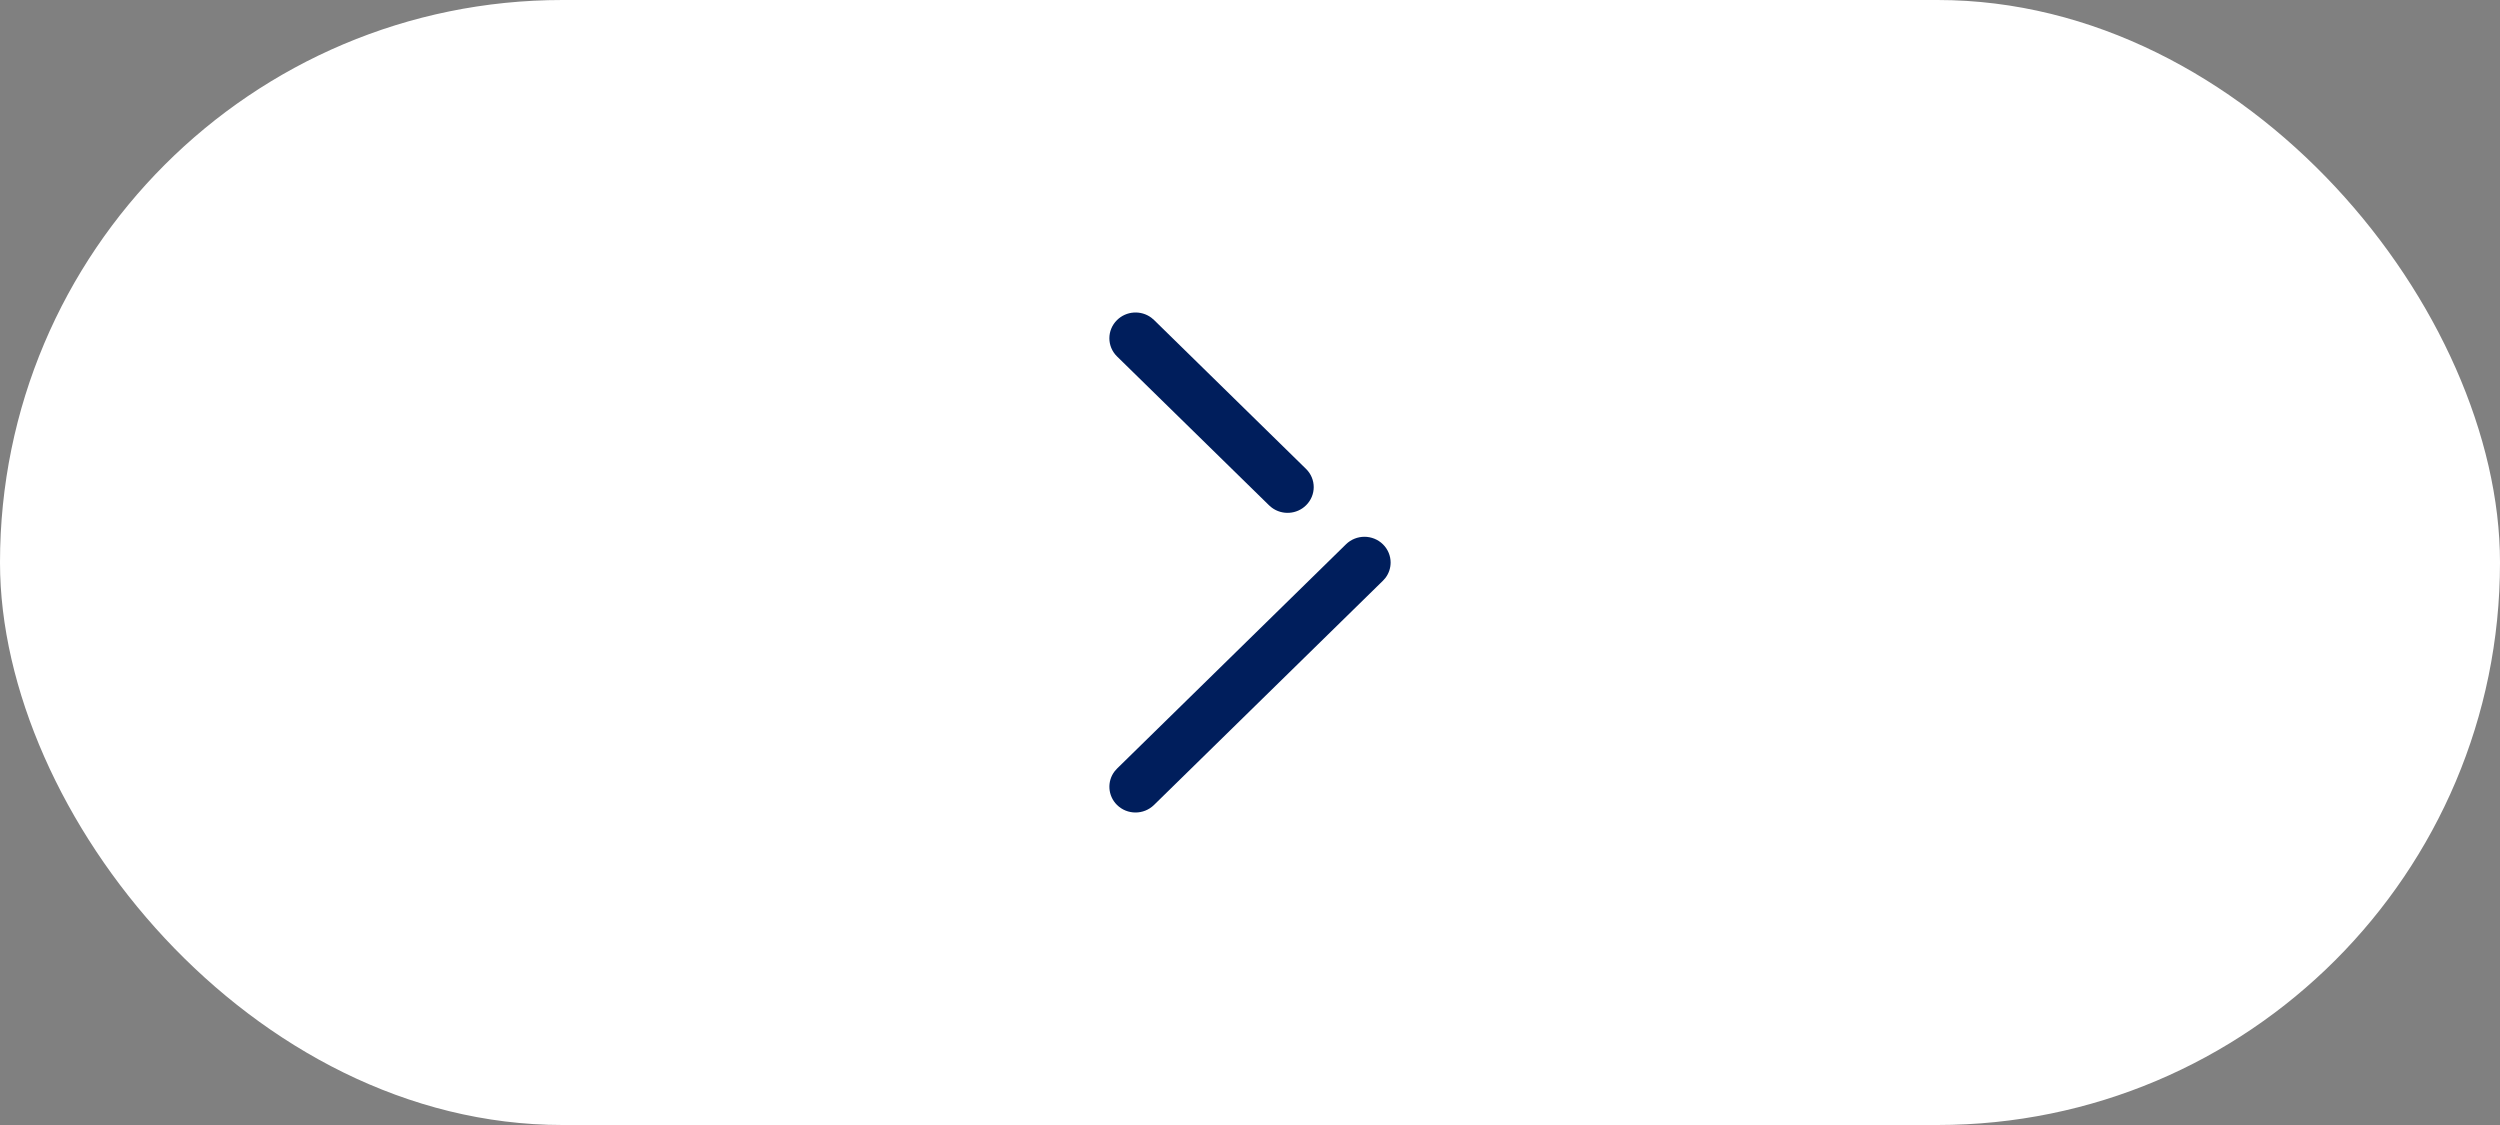<svg width="80" height="36" viewBox="0 0 80 36" fill="none" xmlns="http://www.w3.org/2000/svg">
<rect x="0" y="0" width="80" height="36" fill="#808080" stroke="none"/>
<rect width="80" height="36" rx="18" fill="white"/>
<g clip-path="url(#clip0_1385_135221)">
<path fill-rule="evenodd" clip-rule="evenodd" d="M35.744 10.243C35.419 10.564 35.417 11.085 35.746 11.407L40.612 16.172L40.698 16.245C41.027 16.49 41.497 16.464 41.795 16.168C41.957 16.008 42.039 15.797 42.039 15.588C42.039 15.377 41.957 15.165 41.793 15.005L36.928 10.239L36.842 10.166C36.513 9.921 36.043 9.947 35.744 10.243ZM35.671 24.678C35.42 25.001 35.447 25.464 35.744 25.758C36.07 26.08 36.599 26.081 36.928 25.759L44.254 18.583L44.329 18.499C44.443 18.352 44.5 18.177 44.5 18C44.5 17.791 44.417 17.58 44.256 17.42C43.93 17.097 43.4 17.096 43.072 17.417L35.746 24.594L35.671 24.678Z" fill="#001E5C"/>
</g>
<defs>
<clipPath id="clip0_1385_135221">
<rect width="24" height="24" fill="white" transform="translate(28 6)"/>
</clipPath>
</defs>
</svg>
